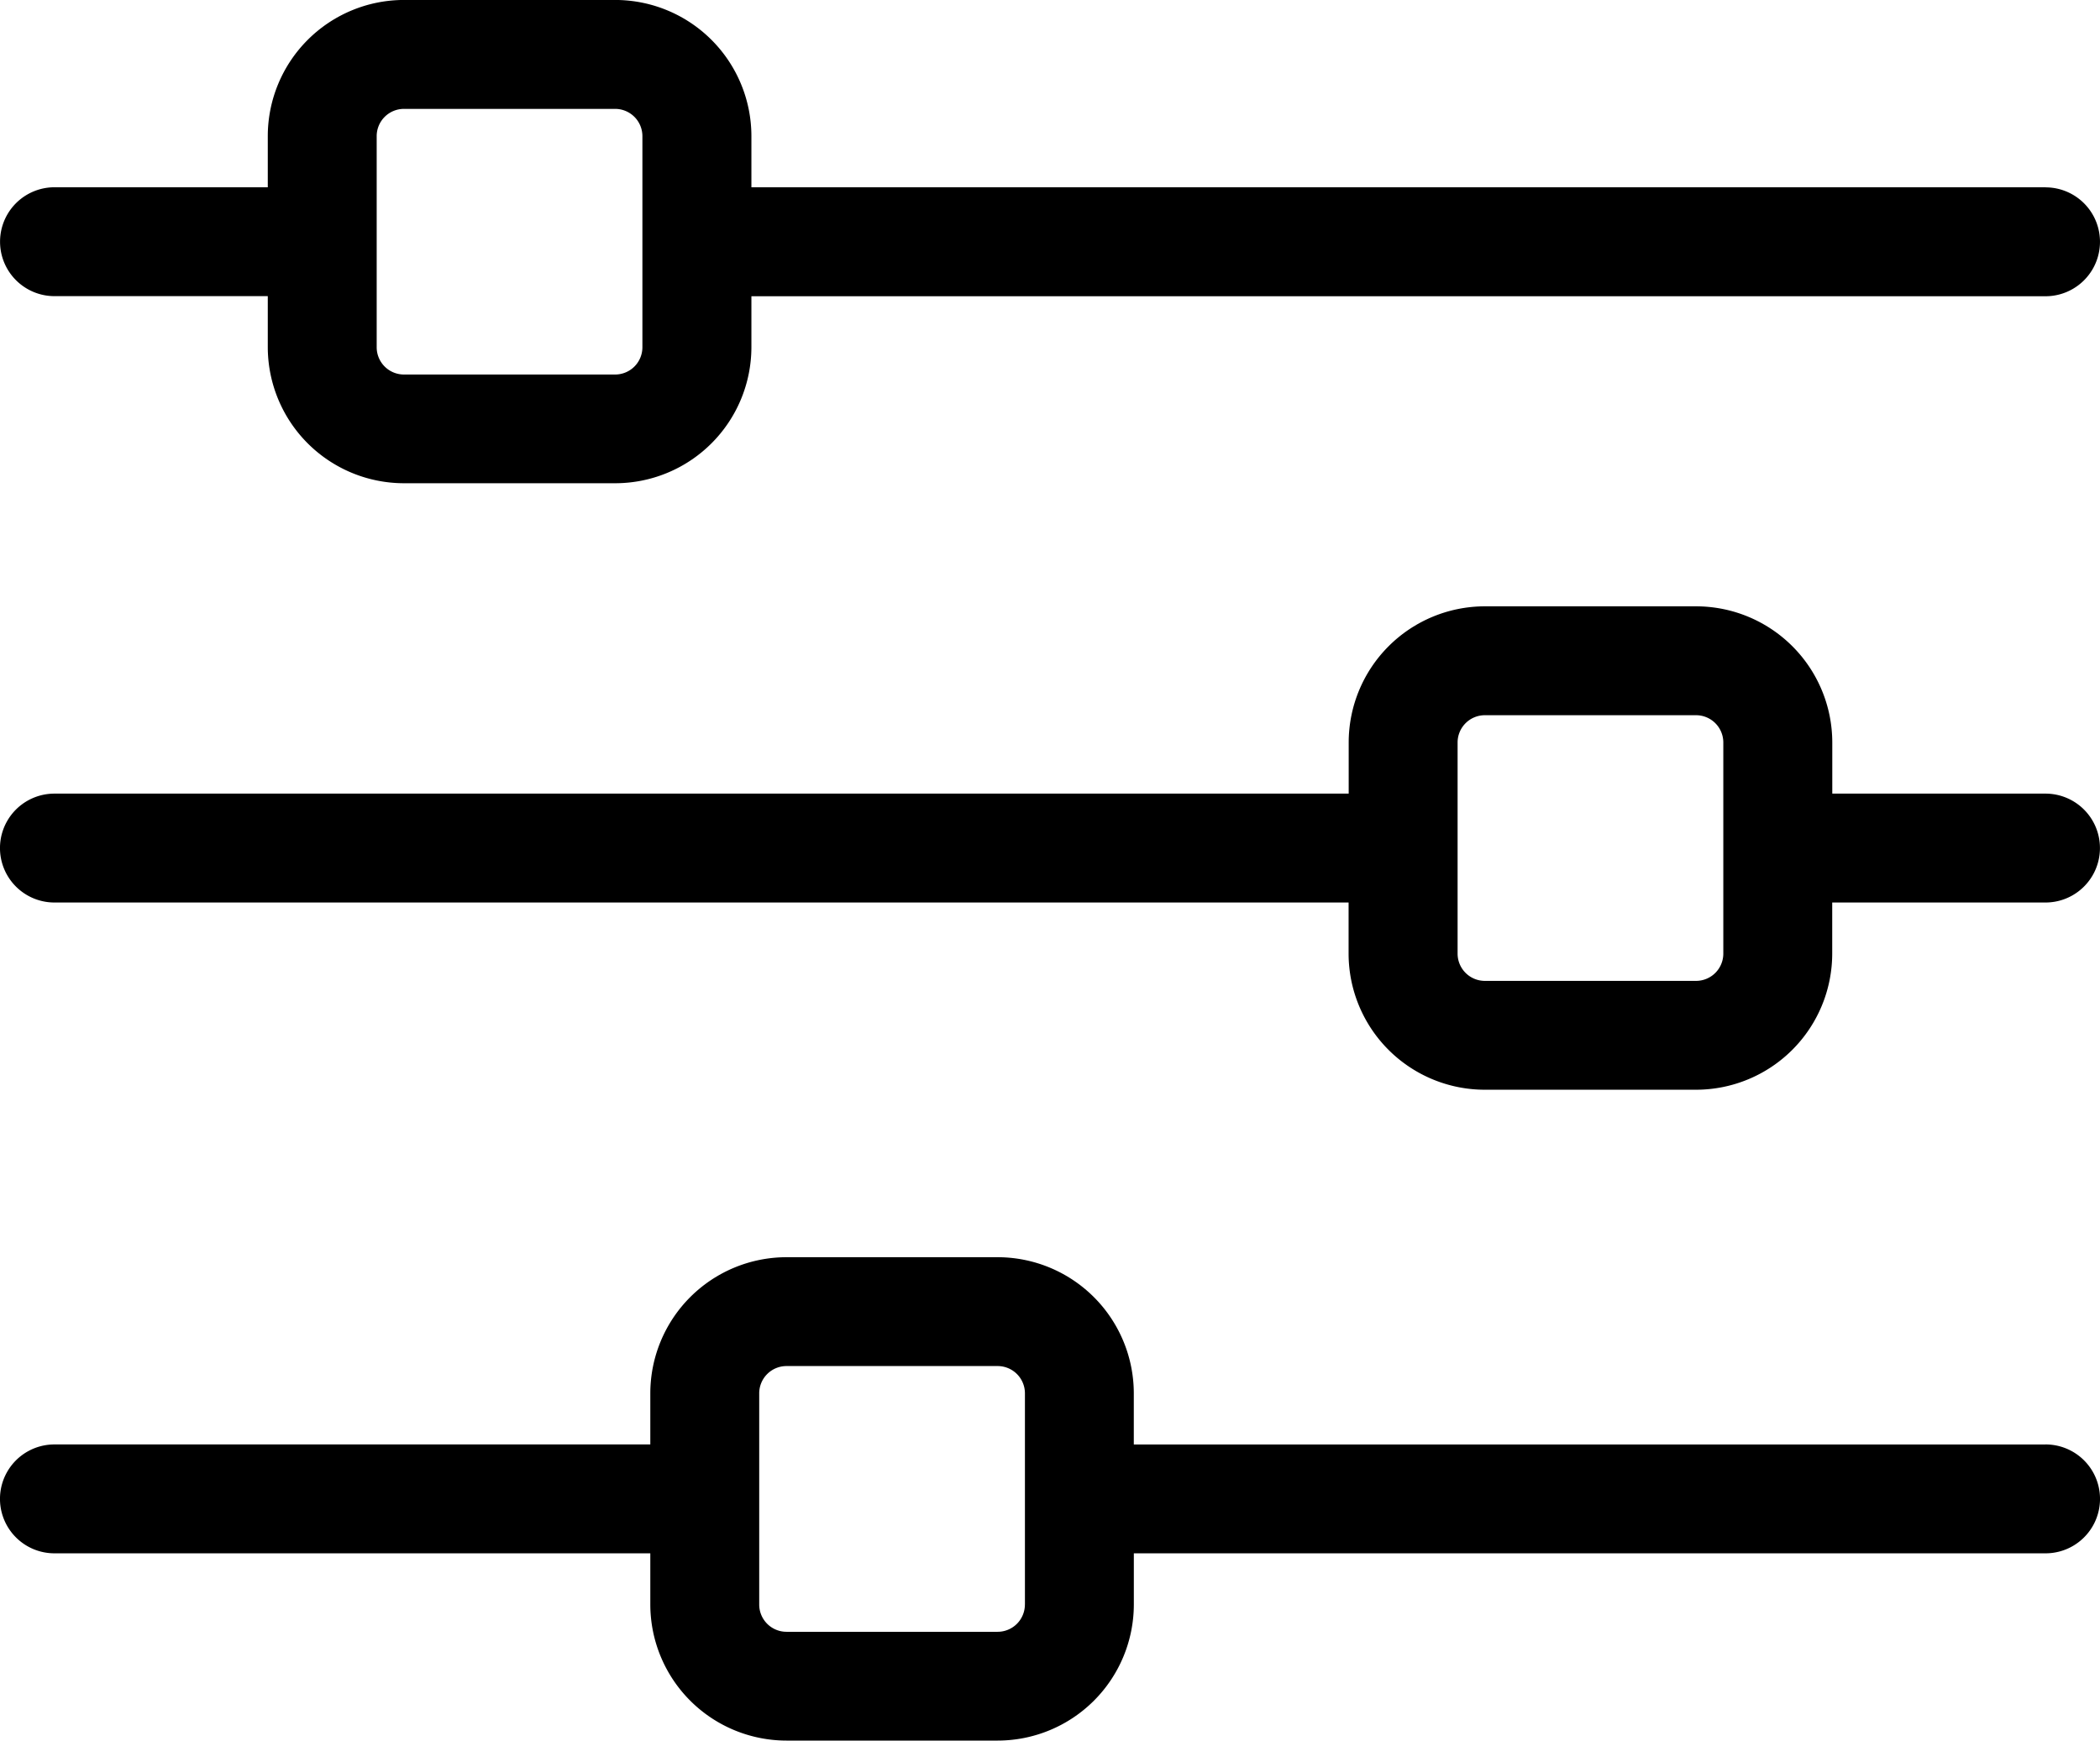 <svg xmlns="http://www.w3.org/2000/svg" width="64" height="53.057" viewBox="0 0 64 53.057"><g transform="translate(0 -43.77)"><g transform="translate(0 43.77)"><g transform="translate(0 0)"><path d="M62.34,49.478H22.9v-1.56a4.153,4.153,0,0,0-4.149-4.149H12.31a4.153,4.153,0,0,0-4.149,4.149v1.56h-6.5a1.659,1.659,0,0,0,0,3.319h6.5v1.559A4.153,4.153,0,0,0,12.31,58.5h6.438A4.153,4.153,0,0,0,22.9,54.356V52.8H62.34a1.659,1.659,0,0,0,0-3.319ZM19.578,54.356a.831.831,0,0,1-.83.83H12.31a.831.831,0,0,1-.83-.83V47.919a.831.831,0,0,1,.83-.83h6.438a.831.831,0,0,1,.83.83Z" transform="translate(0 -43.77)"/></g></g><g transform="translate(0 62.252)"><g transform="translate(0 0)"><path d="M62.341,197.335h-6.5v-1.56a4.153,4.153,0,0,0-4.149-4.149H45.252a4.153,4.153,0,0,0-4.149,4.149v1.56H1.659a1.659,1.659,0,0,0,0,3.319H41.1v1.559a4.153,4.153,0,0,0,4.149,4.148H51.69a4.153,4.153,0,0,0,4.149-4.148v-1.559h6.5a1.659,1.659,0,0,0,0-3.319Zm-9.821,4.878a.831.831,0,0,1-.83.83H45.252a.831.831,0,0,1-.83-.83v-6.438a.831.831,0,0,1,.83-.83H51.69a.831.831,0,0,1,.83.83Z" transform="translate(0 -191.626)"/></g></g><g transform="translate(0 82.093)"><path d="M62.341,356.061H34.554V354.5a4.153,4.153,0,0,0-4.149-4.148H23.968a4.153,4.153,0,0,0-4.149,4.148v1.559H1.659a1.659,1.659,0,0,0,0,3.319h18.16v1.56a4.153,4.153,0,0,0,4.149,4.148h6.438a4.153,4.153,0,0,0,4.149-4.148v-1.56H62.341a1.659,1.659,0,0,0,0-3.319Zm-31.106,4.879a.831.831,0,0,1-.83.83H23.968a.831.831,0,0,1-.83-.83V354.5a.831.831,0,0,1,.83-.83h6.438a.831.831,0,0,1,.83.83v6.438Z" transform="translate(0 -350.353)"/></g></g></svg>